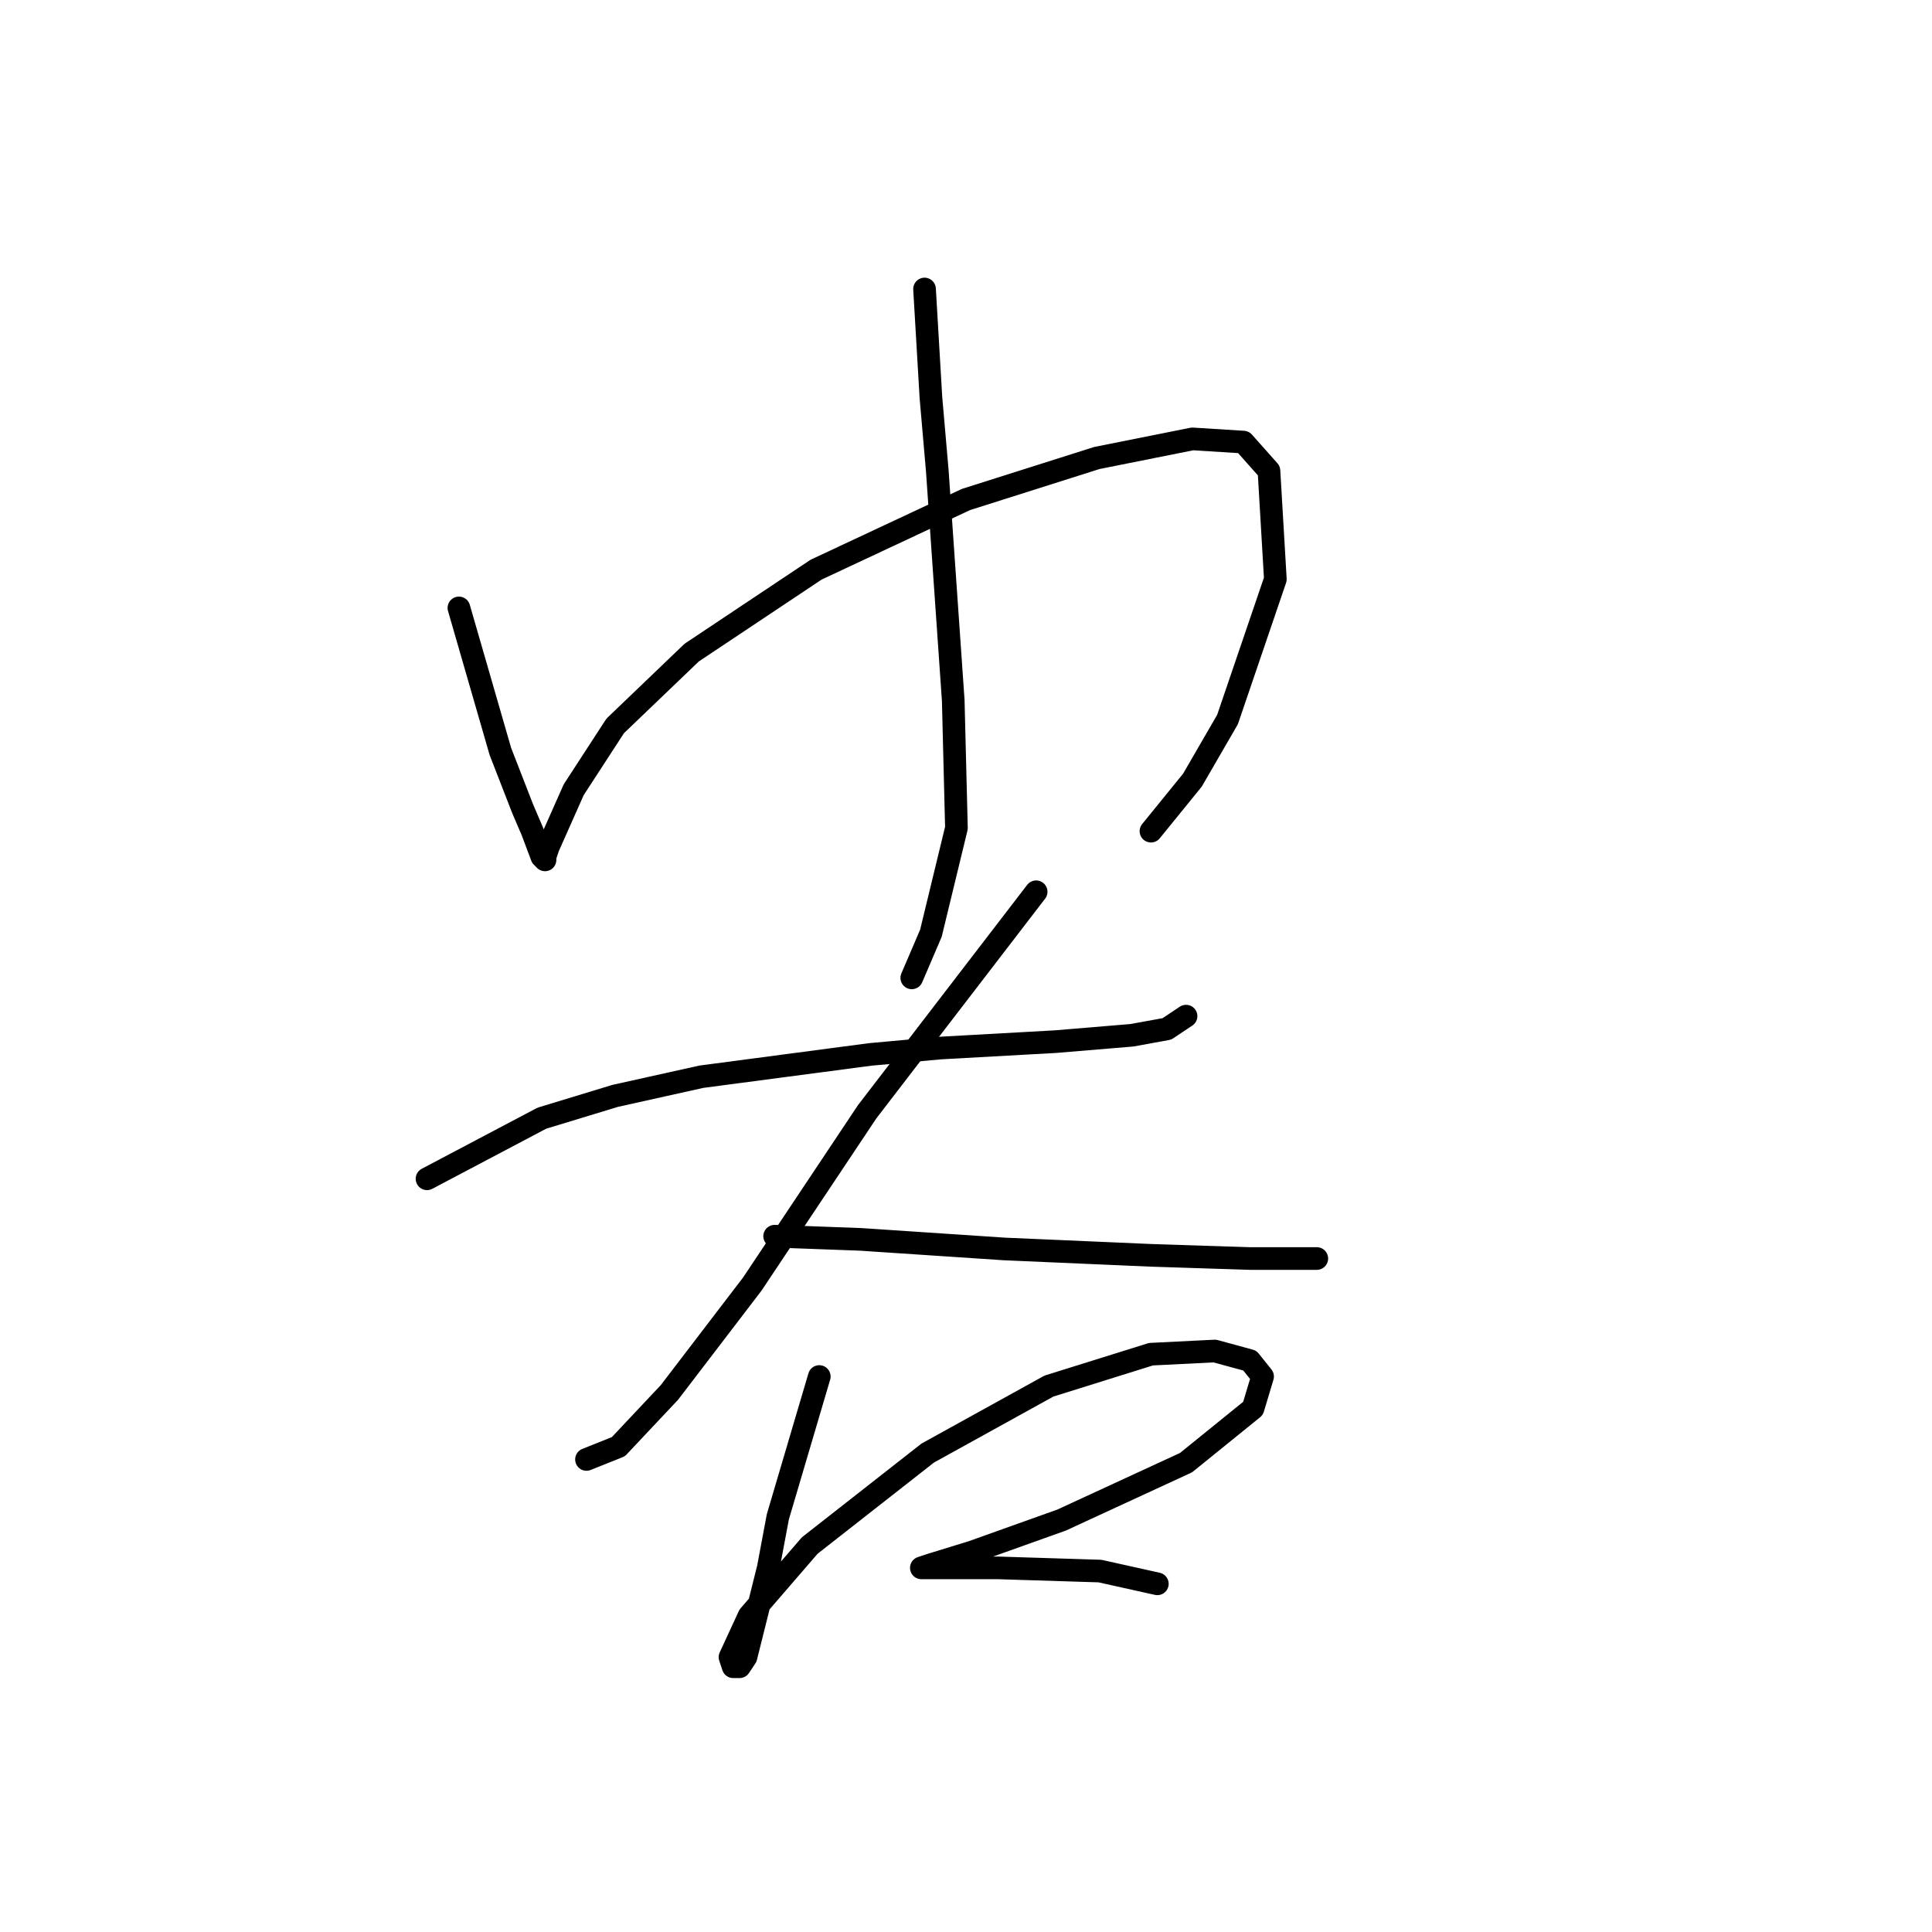 <?xml version="1.0" standalone="no"?>
    <svg width="256" height="256" xmlns="http://www.w3.org/2000/svg" version="1.1">
    <polyline stroke="black" stroke-width="3" stroke-linecap="round" fill="transparent" stroke-linejoin="round" points="60.808 80.553 66.302 99.57 69.26 107.176 70.528 110.134 71.796 113.515 72.218 113.938 72.218 113.515 72.641 112.247 76.021 104.641 81.515 96.189 91.657 86.469 108.138 75.482 127.999 66.185 145.325 60.692 158.003 58.156 164.764 58.579 168.145 62.382 168.99 76.75 162.651 95.344 158.003 103.373 152.509 110.134 152.509 110.134 " />
        <polyline stroke="black" stroke-width="3" stroke-linecap="round" fill="transparent" stroke-linejoin="round" points="122.506 38.295 123.351 52.663 124.196 62.382 126.309 92.808 126.732 109.712 123.351 123.657 120.815 129.573 120.815 129.573 " />
        <polyline stroke="black" stroke-width="3" stroke-linecap="round" fill="transparent" stroke-linejoin="round" points="56.582 156.196 71.796 148.167 81.515 145.209 92.925 142.673 115.322 139.715 124.619 138.87 139.832 138.025 149.974 137.18 154.622 136.335 155.89 135.489 157.158 134.644 157.158 134.644 " />
        <polyline stroke="black" stroke-width="3" stroke-linecap="round" fill="transparent" stroke-linejoin="round" points="137.296 118.163 114.899 147.322 99.686 170.141 88.699 184.509 81.938 191.693 77.712 193.384 77.712 193.384 " />
        <polyline stroke="black" stroke-width="3" stroke-linecap="round" fill="transparent" stroke-linejoin="round" points="102.644 163.803 114.054 164.225 133.07 165.493 152.509 166.338 165.609 166.761 172.793 166.761 174.484 166.761 174.484 166.761 " />
        <polyline stroke="black" stroke-width="3" stroke-linecap="round" fill="transparent" stroke-linejoin="round" points="108.56 182.396 103.067 200.99 101.799 207.751 100.531 212.822 98.841 219.584 97.996 220.852 97.151 220.852 96.728 219.584 99.264 214.09 107.293 204.793 122.928 192.538 138.987 183.664 152.509 179.438 160.961 179.016 165.609 180.283 167.3 182.396 166.032 186.622 157.158 193.806 140.677 201.413 128.844 205.639 123.351 207.329 122.083 207.751 123.351 207.751 132.225 207.751 145.748 208.174 153.354 209.864 153.354 209.864 " />
        </svg>